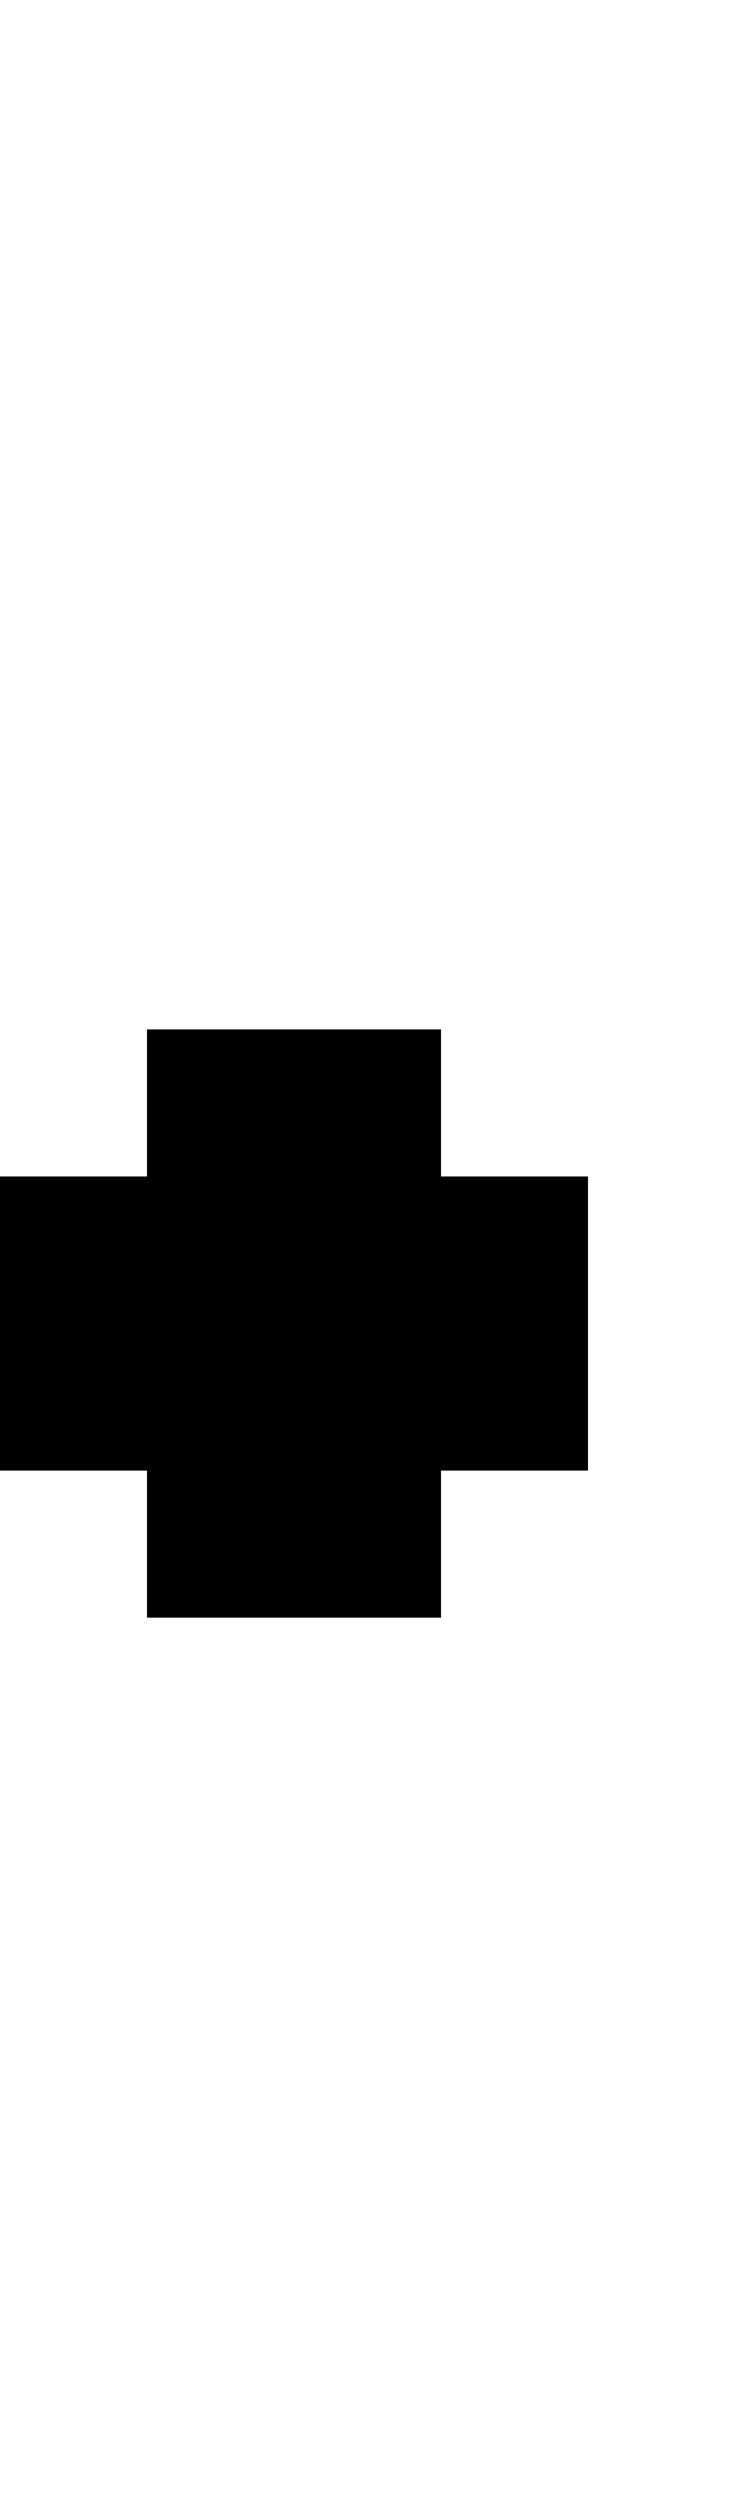 <?xml version="1.0" encoding="UTF-8"?>
<svg version="1.1" xmlns="http://www.w3.org/2000/svg" width="20" height="68">
<path d="M0,0 L8,0 L8,4 L12,4 L12,12 L8,12 L8,16 L0,16 L0,12 L-4,12 L-4,4 L0,4 Z " fill="#000000" transform="translate(4,28)"/>
</svg>
